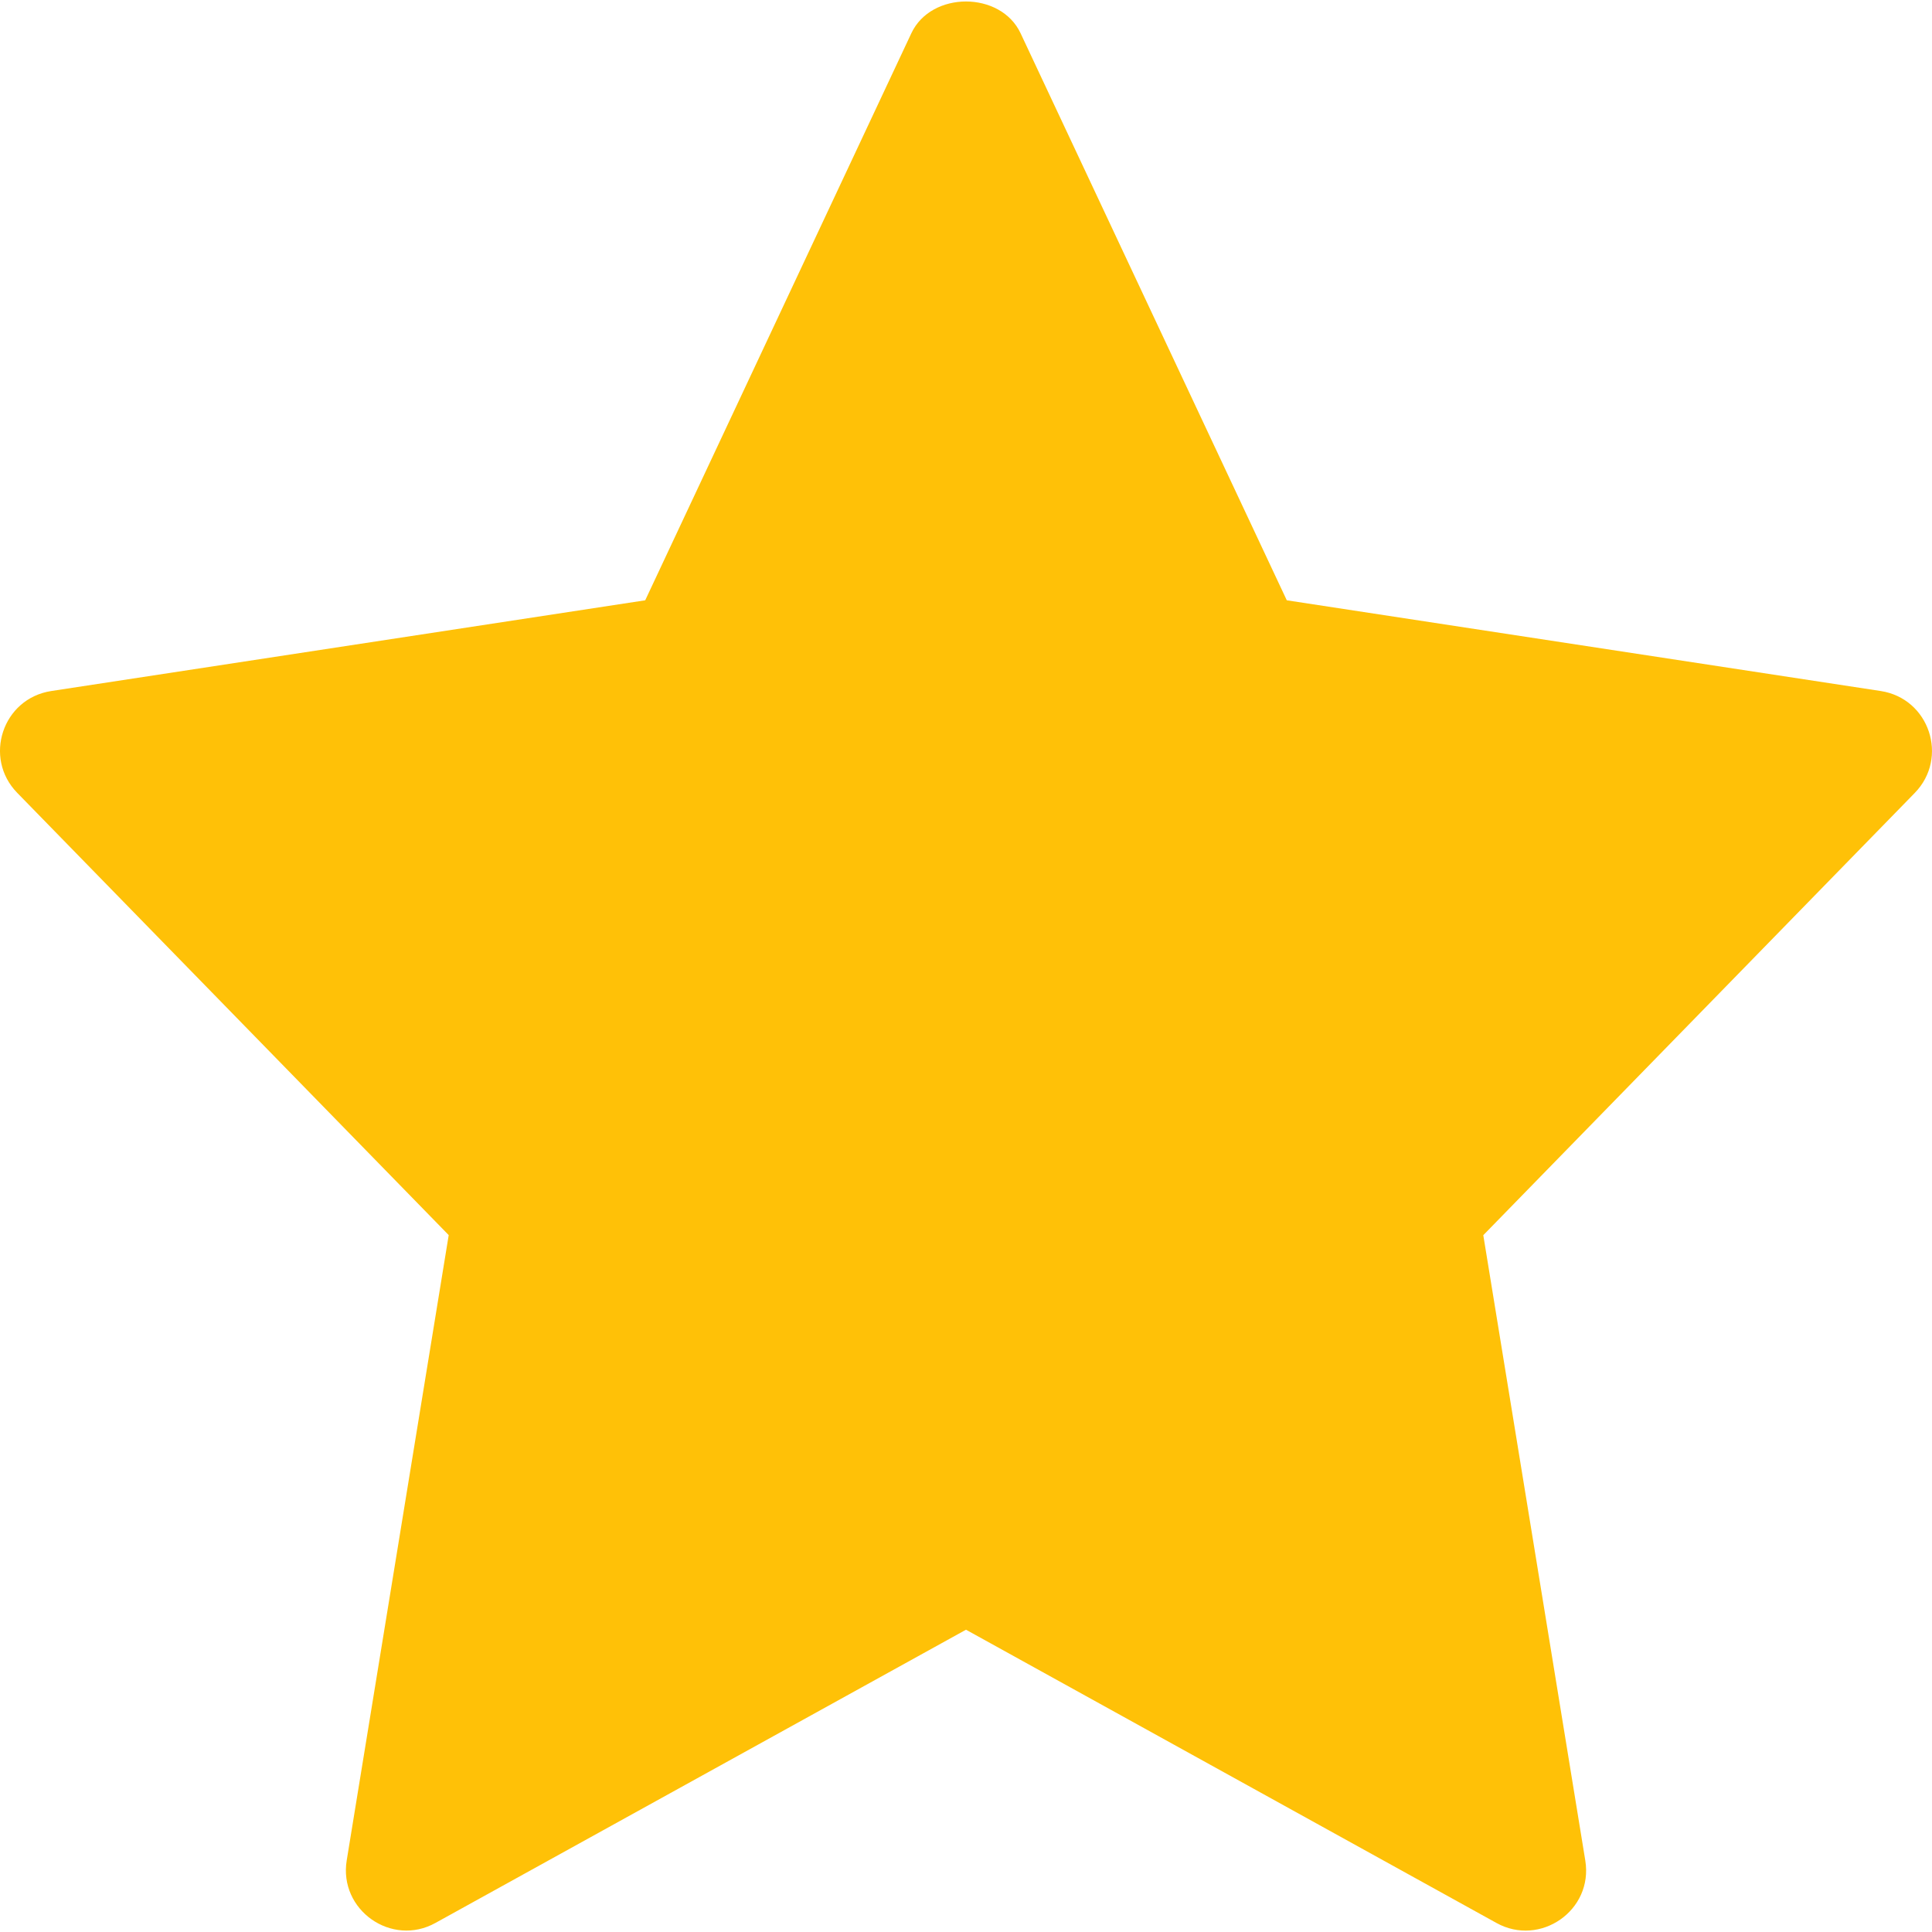 <svg width="76" height="76" viewBox="0 0 76 76" fill="none" xmlns="http://www.w3.org/2000/svg">
<g clip-path="url(#clip0)">
<path d="M73.983 27.183L50.619 23.614L40.147 1.308C39.365 -0.358 36.632 -0.358 35.85 1.308L25.381 23.614L2.017 27.183C0.098 27.477 -0.668 29.811 0.678 31.189L17.651 48.586L13.639 73.182C13.319 75.135 15.406 76.602 17.132 75.642L38 64.109L58.868 75.645C60.578 76.595 62.684 75.158 62.361 73.185L58.349 48.589L75.322 31.192C76.668 29.811 75.899 27.477 73.983 27.183Z" fill="#FFC107"/>
</g>
<defs>
<clipPath id="clip0">
<rect width="76" height="76" fill="white"/>
</clipPath>
</defs>
</svg>
